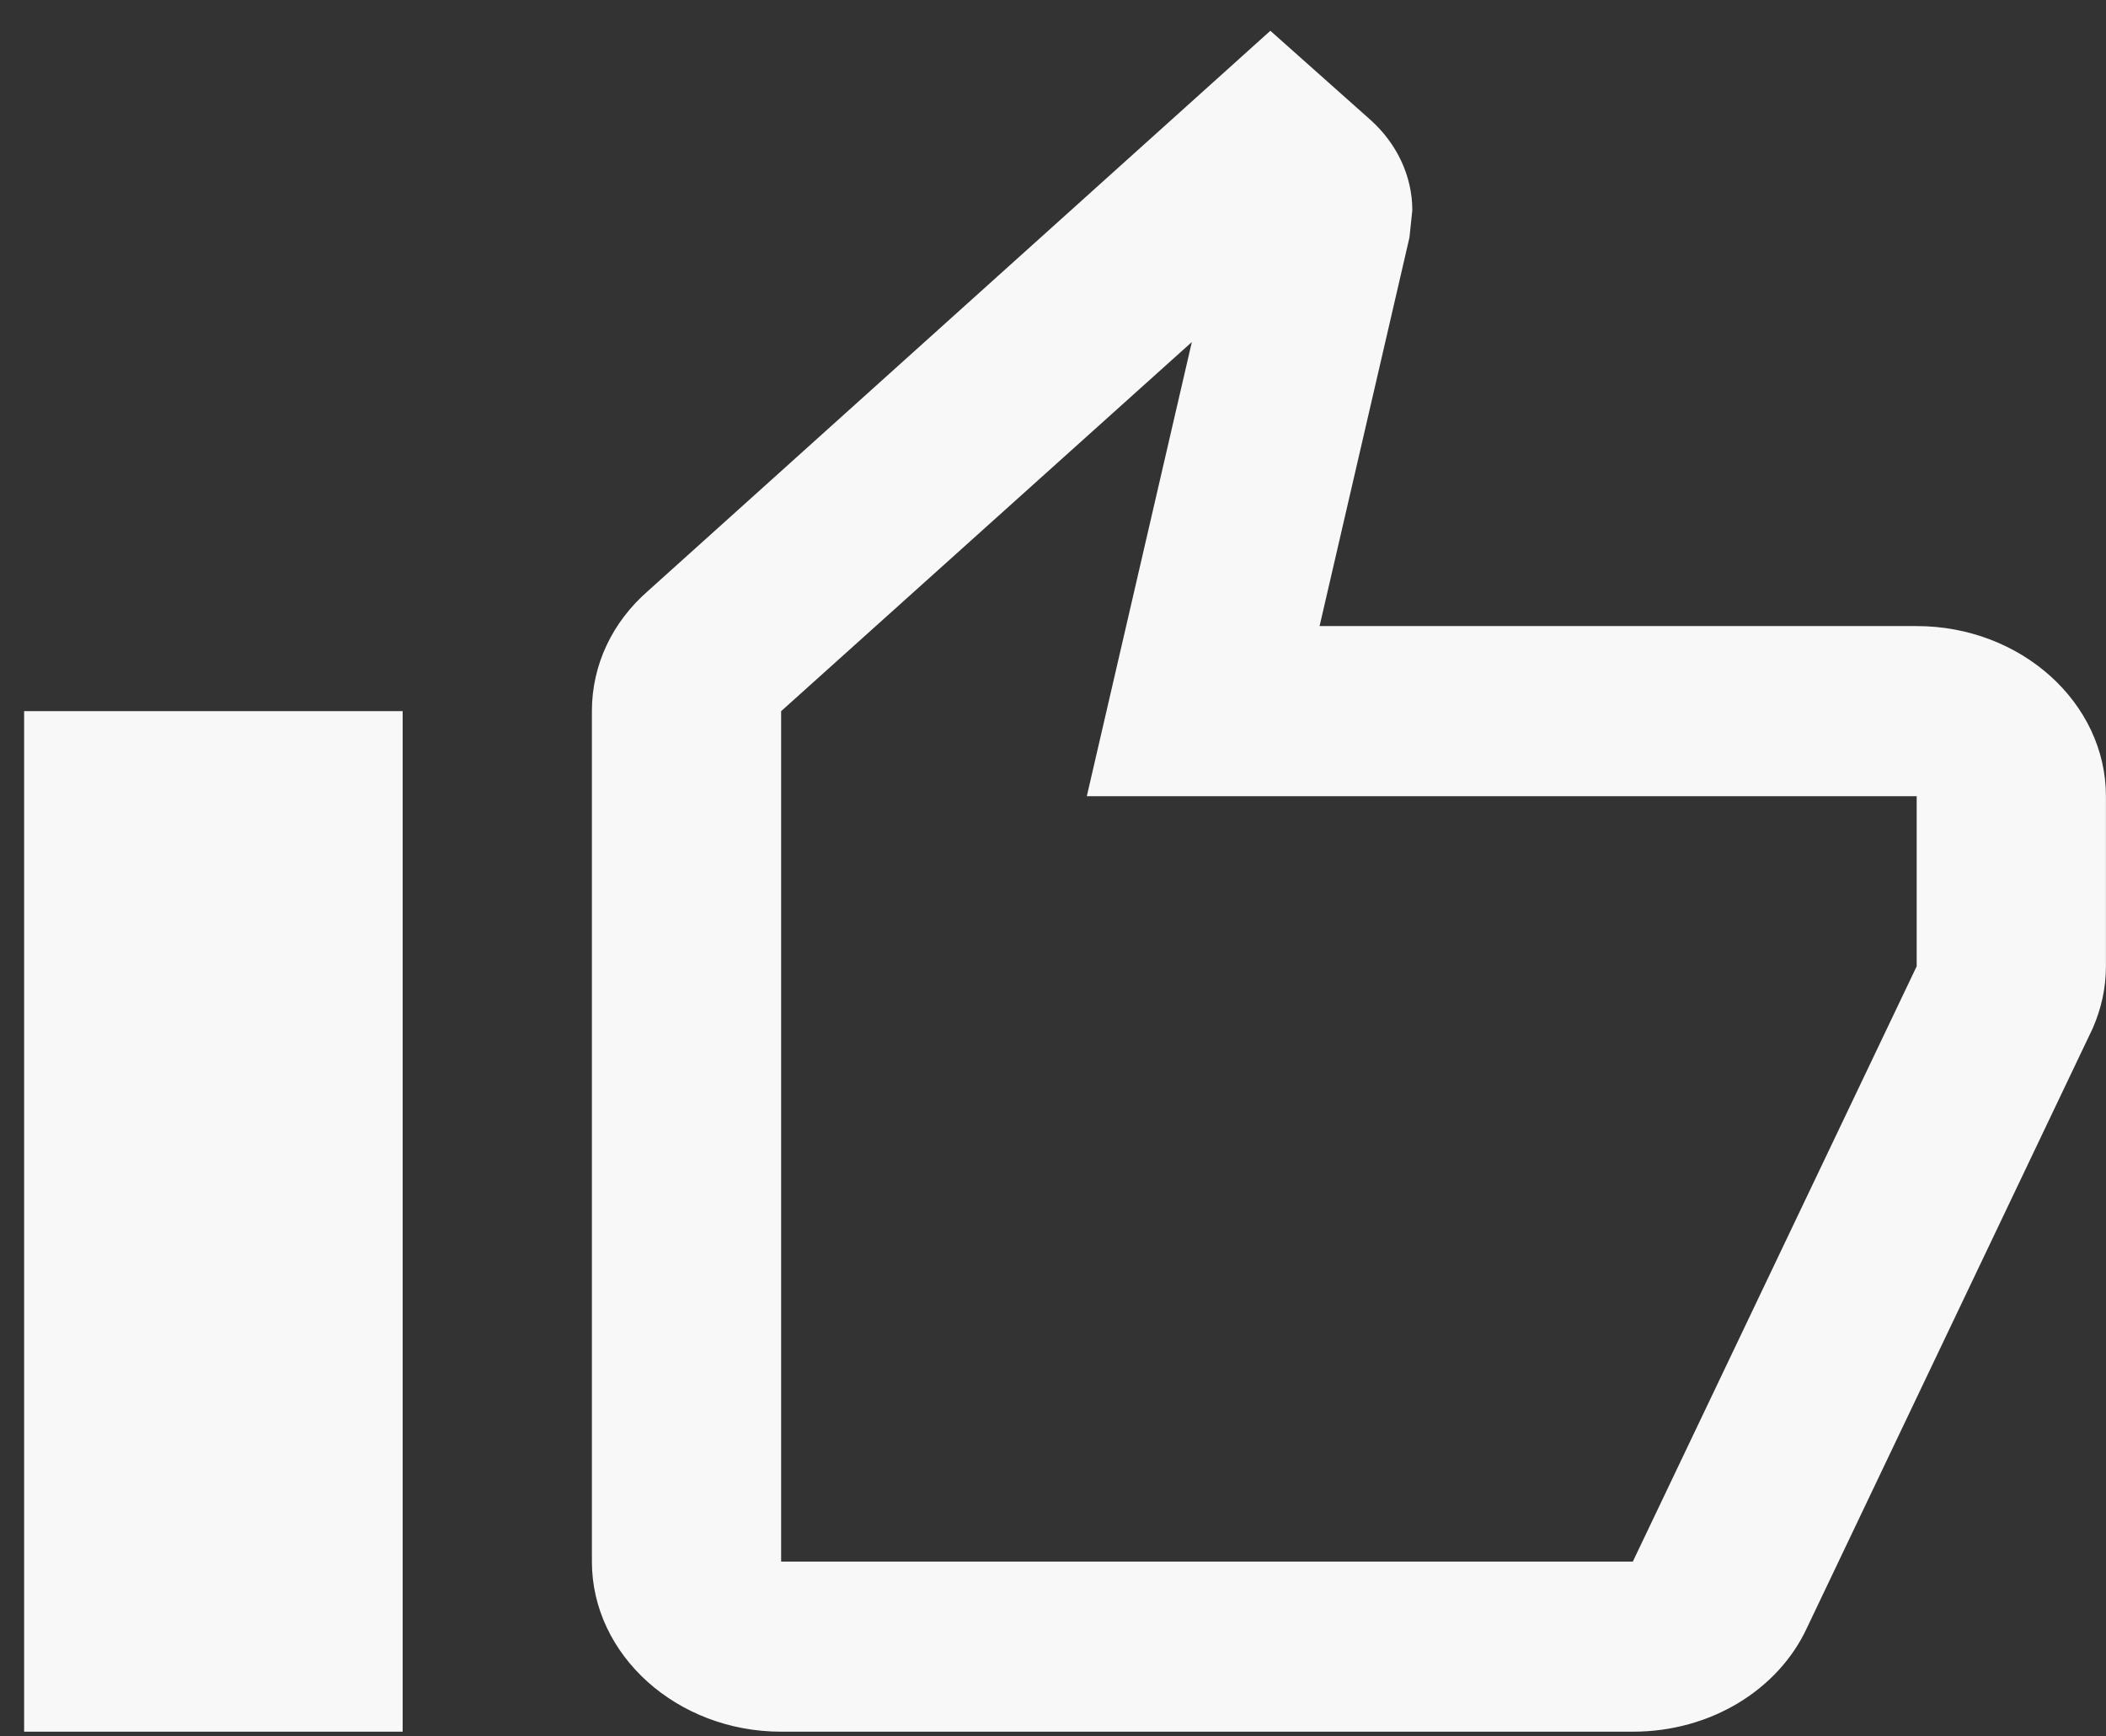 <svg width="57" height="47" viewBox="0 0 57 47" fill="none" xmlns="http://www.w3.org/2000/svg">
<rect x="0" y="0" width="57" height="47" fill="#333333" stroke="none"/>
<path d="M51.876 16.947H35.715L38.148 6.427L38.225 5.69C38.225 4.746 37.79 3.871 37.098 3.25L34.383 0.833L17.531 16.003C16.583 16.832 16.02 17.983 16.02 19.25V42.27C16.02 44.802 18.325 46.874 21.142 46.874H44.193C46.319 46.874 48.137 45.723 48.905 44.066L56.64 27.836C56.87 27.307 56.998 26.754 56.998 26.156V21.552C56.998 19.019 54.693 16.947 51.876 16.947ZM51.876 26.156L44.193 42.27H21.142V19.25L32.258 9.258L29.415 21.552H51.876V26.156ZM0.653 19.25H10.898V46.874H0.653V19.25Z" fill="#F8F8F8"/>
</svg>
